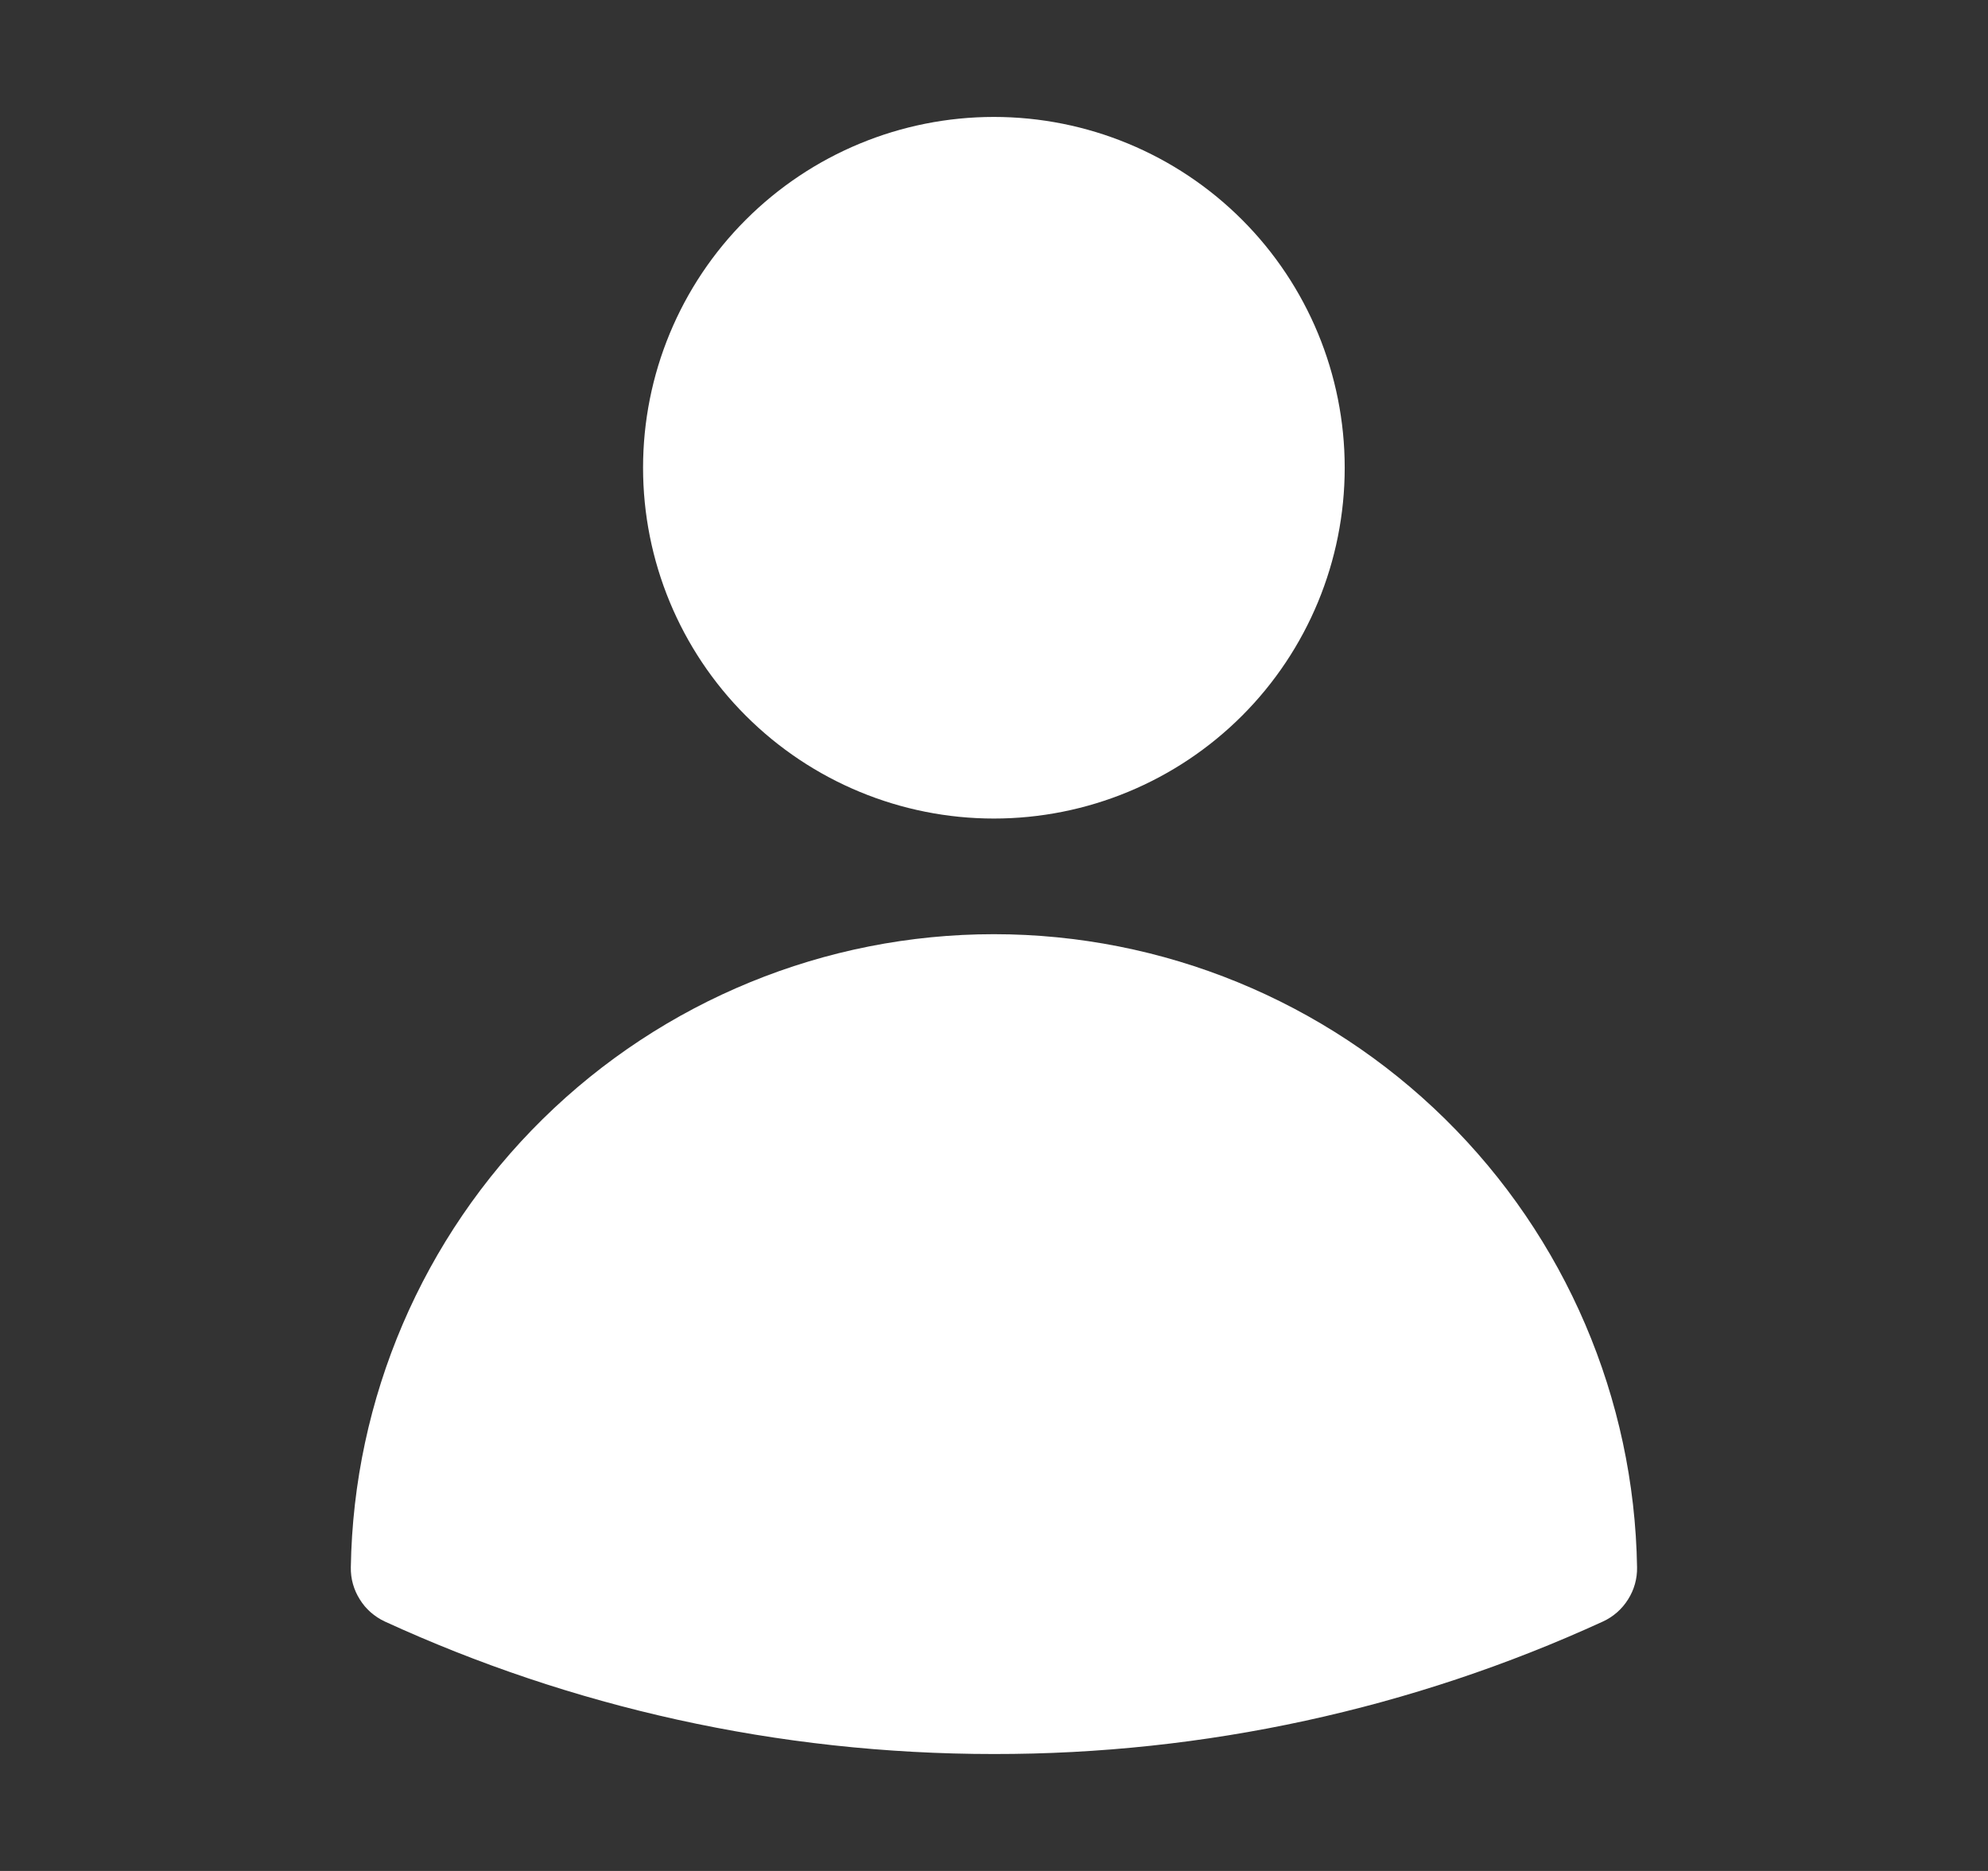 <svg width="17" height="16" viewBox="0 0 17 16" fill="none" xmlns="http://www.w3.org/2000/svg">
<rect x="0" y="0" width="17" height="16" fill="#333333" stroke="none"/>
<path fill-rule="evenodd" clip-rule="evenodd" d="M5.499 4C5.499 3.204 5.815 2.441 6.378 1.879C6.941 1.316 7.704 1 8.499 1C9.295 1 10.058 1.316 10.621 1.879C11.183 2.441 11.499 3.204 11.499 4C11.499 4.796 11.183 5.559 10.621 6.121C10.058 6.684 9.295 7 8.499 7C7.704 7 6.941 6.684 6.378 6.121C5.815 5.559 5.499 4.796 5.499 4ZM3 13.403C3.023 11.96 3.612 10.583 4.641 9.57C5.67 8.557 7.056 7.989 8.499 7.989C9.943 7.989 11.329 8.557 12.358 9.57C13.387 10.583 13.976 11.96 13.999 13.403C14.001 13.501 13.974 13.596 13.922 13.678C13.87 13.761 13.796 13.826 13.707 13.867C12.073 14.616 10.297 15.002 8.499 15C6.642 15 4.877 14.595 3.291 13.867C3.203 13.826 3.128 13.761 3.077 13.678C3.025 13.596 2.998 13.501 3 13.403Z" fill="white"/>
</svg>
